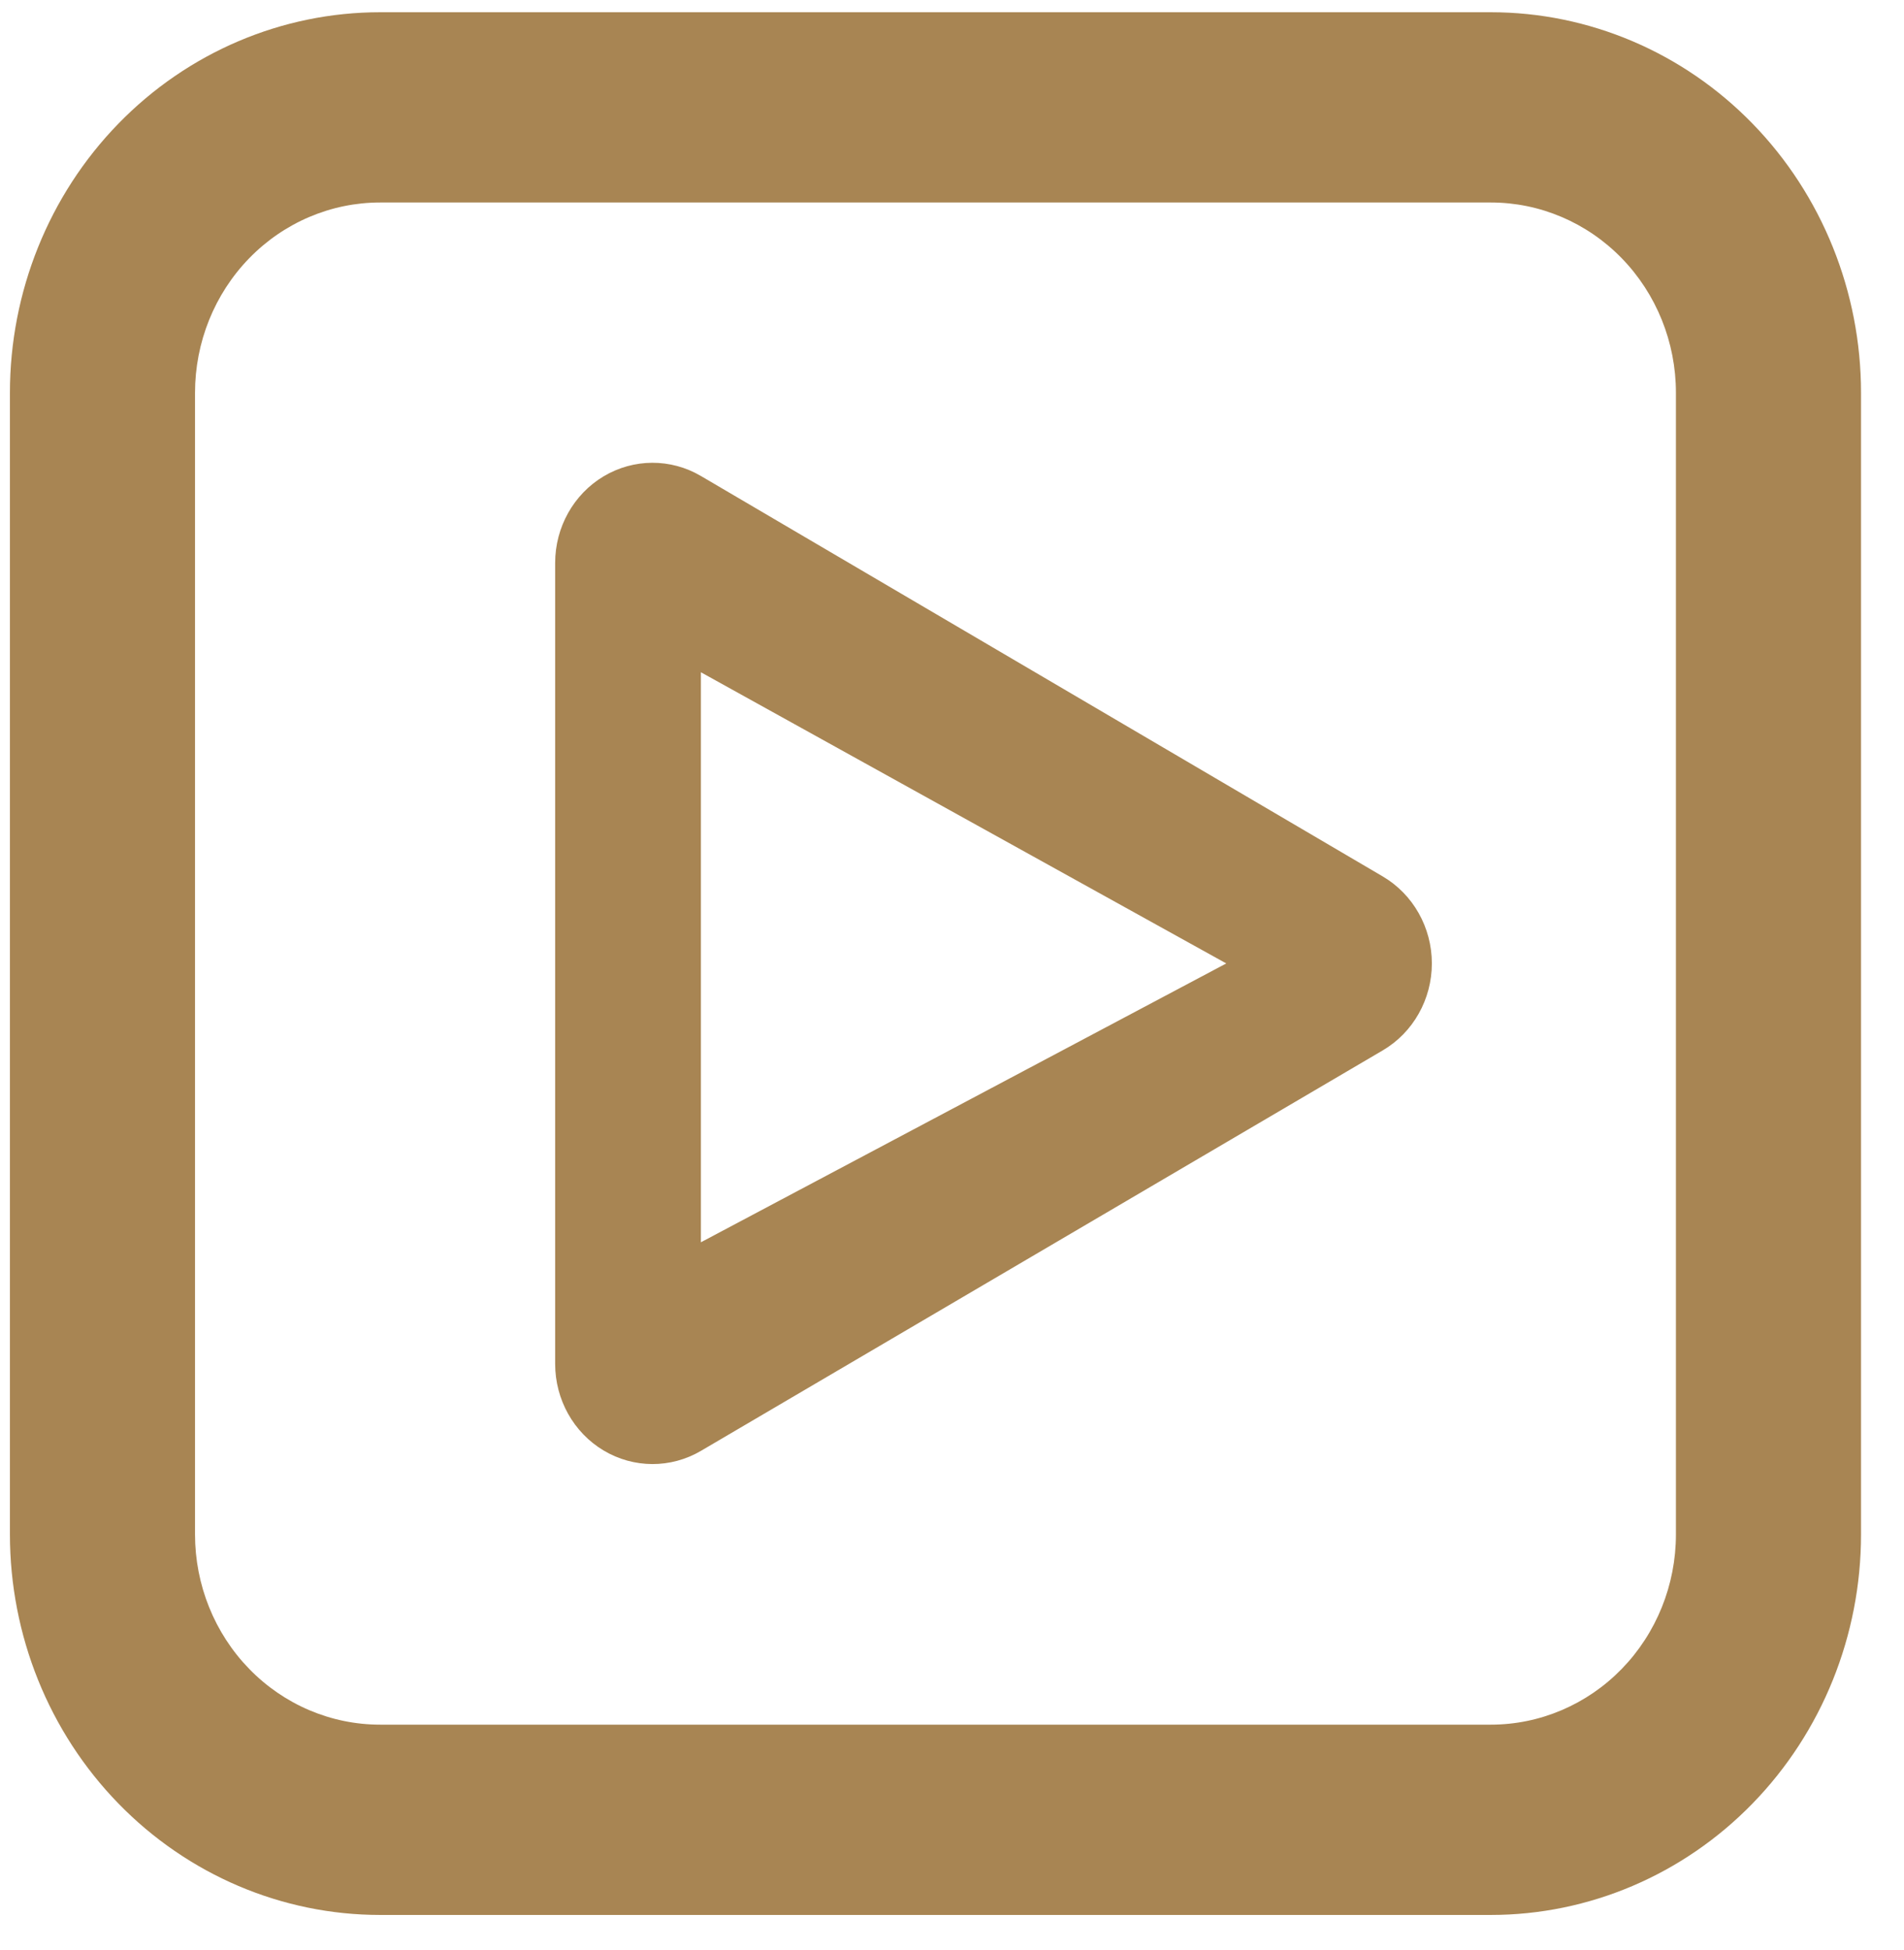 <svg width="42" height="43" viewBox="0 0 42 43" fill="none" xmlns="http://www.w3.org/2000/svg">
<path fill-rule="evenodd" clip-rule="evenodd" d="M15.461 10.498C14.796 10.107 13.979 10.11 13.316 10.505C12.654 10.9 12.246 11.628 12.246 12.415V30.082C12.246 30.869 12.654 31.597 13.316 31.992C13.979 32.387 14.796 32.39 15.461 32L30.503 23.166C31.172 22.773 31.585 22.041 31.585 21.249C31.585 20.456 31.172 19.725 30.503 19.331L15.461 10.498ZM27.05 21.249L15.461 27.399V14.827L27.05 21.249Z" fill="#A88553"/>
<path d="M8.385 4.466C7.302 4.466 6.264 4.908 5.498 5.695C4.732 6.482 4.302 7.55 4.302 8.663V33.842C4.302 34.955 4.732 36.022 5.498 36.809C6.264 37.596 7.302 38.038 8.385 38.038H32.886C33.968 38.038 35.007 37.596 35.773 36.809C36.539 36.022 36.969 34.955 36.969 33.842V8.663C36.969 7.55 36.539 6.482 35.773 5.695C35.007 4.908 33.968 4.466 32.886 4.466H8.385ZM8.385 0.27H32.886C35.051 0.27 37.129 1.154 38.66 2.728C40.192 4.302 41.052 6.437 41.052 8.663V33.842C41.052 36.068 40.192 38.202 38.66 39.776C37.129 41.35 35.051 42.235 32.886 42.235H8.385C6.22 42.235 4.142 41.35 2.611 39.776C1.079 38.202 0.219 36.068 0.219 33.842V8.663C0.219 6.437 1.079 4.302 2.611 2.728C4.142 1.154 6.22 0.27 8.385 0.27Z" fill="#A88553"/>
</svg>
